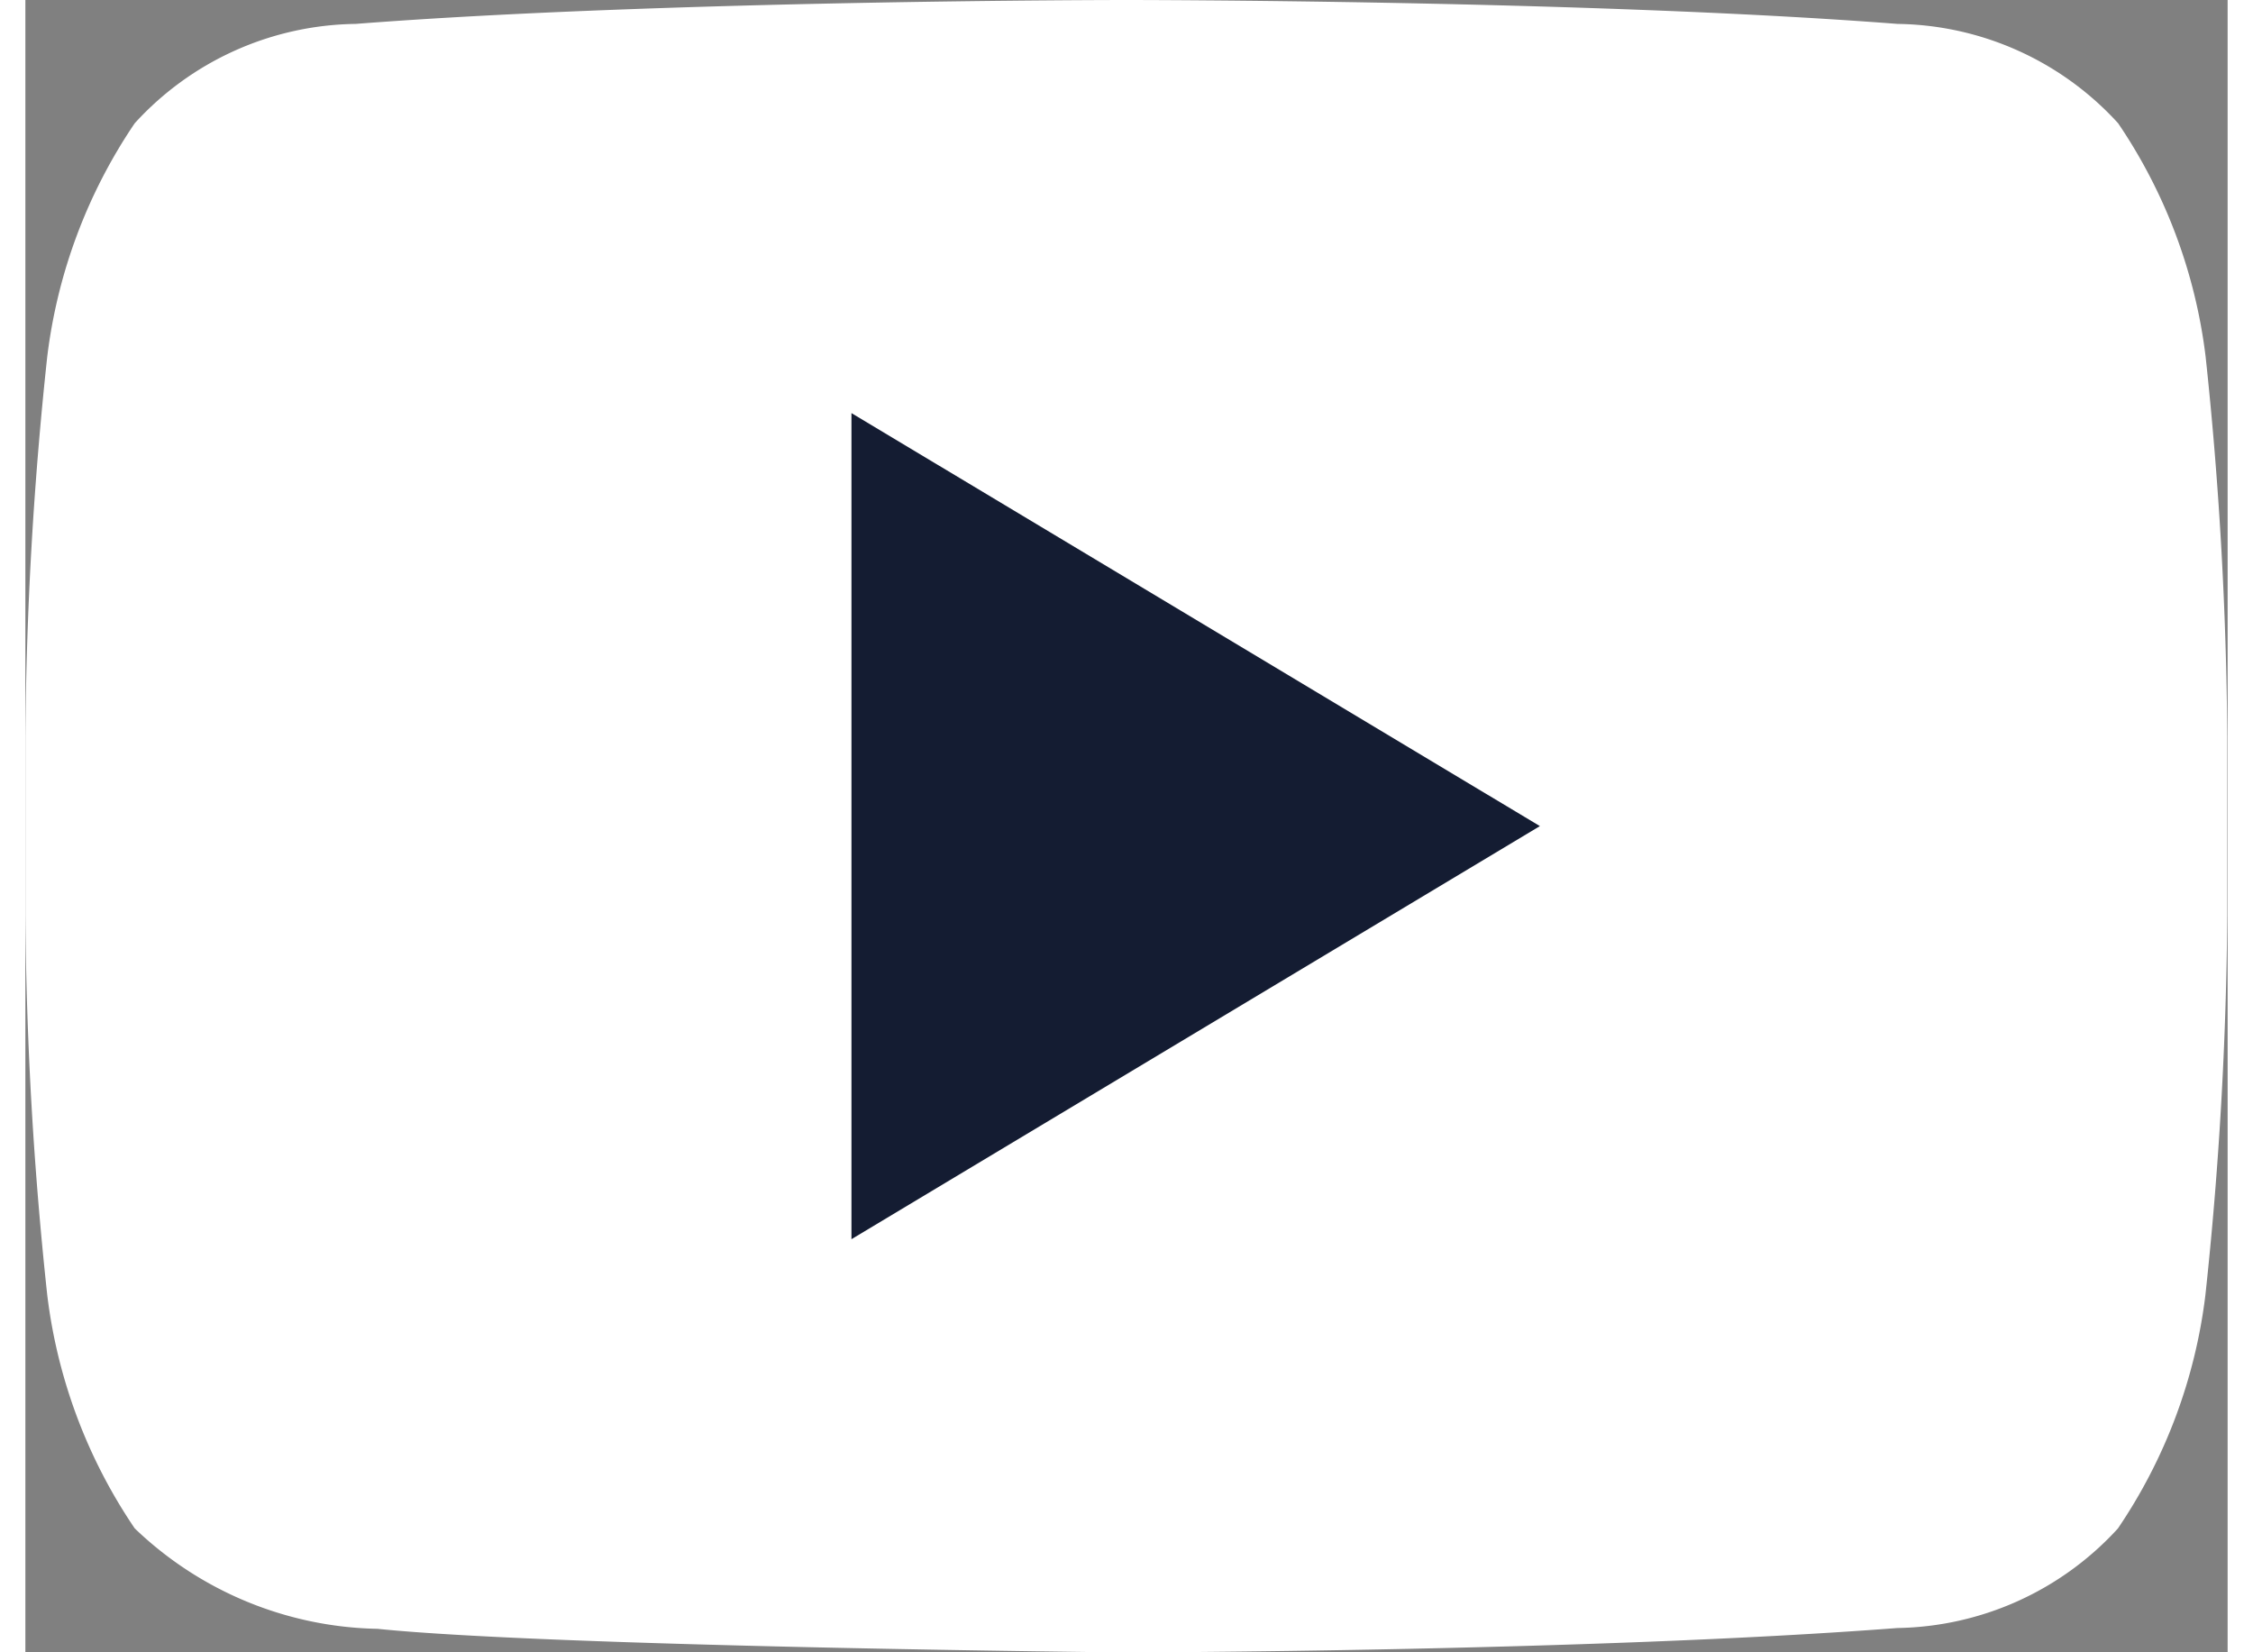 <svg xmlns="http://www.w3.org/2000/svg" width="30" height="22" viewBox="0 0 30.213 22.667">
  <rect x="0" y="0" width="30.213" height="22.667" fill="#808080" stroke="none"/>
  <defs><style>.a{fill:#fff;}.b{fill:#141c32;}</style></defs><g transform="translate(-1046 -7042)"><path class="a" d="M29.911,8.891a7.265,7.265,0,0,0-1.2-3.2,4.168,4.168,0,0,0-3.027-1.363C21.455,4,15.113,4,15.113,4H15.1S8.757,4,4.53,4.328A4.169,4.169,0,0,0,1.5,5.691a7.277,7.277,0,0,0-1.2,3.2A51.915,51.915,0,0,0,0,14.107v2.444a51.9,51.9,0,0,0,.3,5.216,7.25,7.25,0,0,0,1.2,3.2,4.941,4.941,0,0,0,3.331,1.378c2.417.247,10.273.324,10.273.324s6.349-.011,10.577-.335a4.186,4.186,0,0,0,3.027-1.366,7.263,7.263,0,0,0,1.2-3.2,51.921,51.921,0,0,0,.3-5.216V14.108A51.921,51.921,0,0,0,29.911,8.891Z" transform="translate(1046 7038)"/><path class="b" d="M12,10V21.333l9.445-5.667Z" transform="translate(1045.333 7037.667)"/></g></svg>
